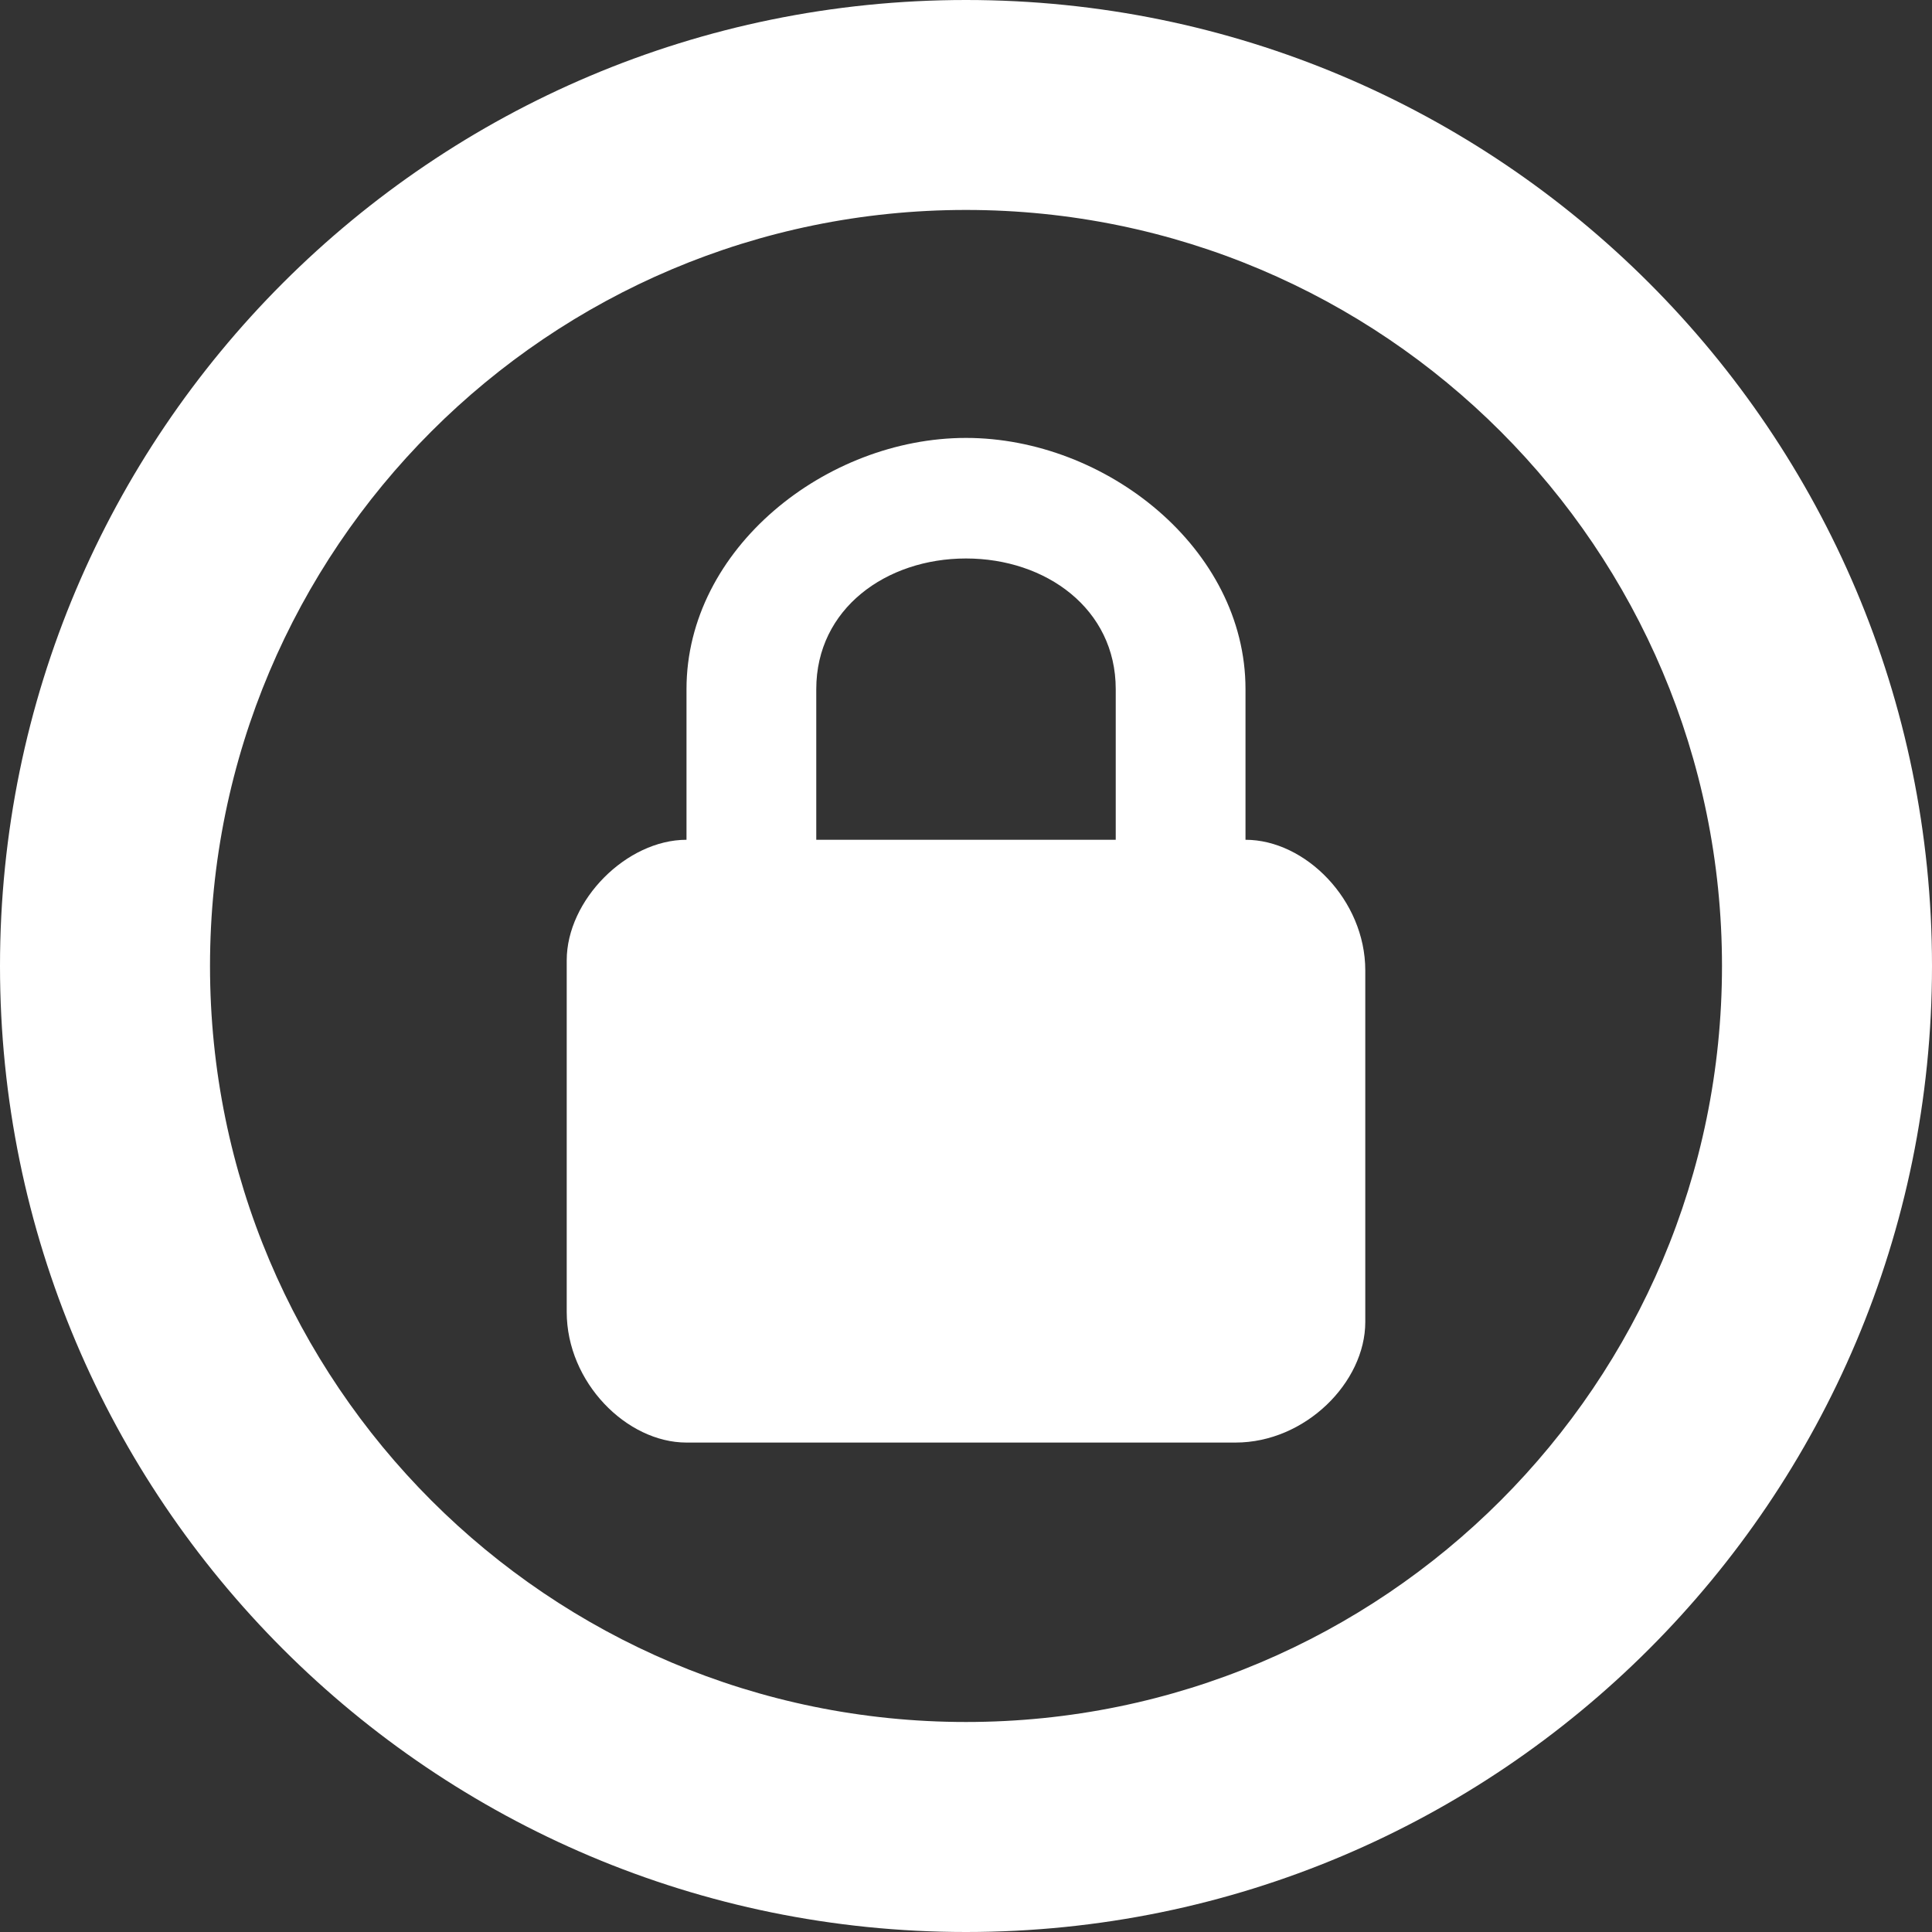 <svg width="30" height="30" fill="none" xmlns="http://www.w3.org/2000/svg"><rect width="100%" height="100%" fill="#333333" stroke="none"/><path fill-rule="evenodd" clip-rule="evenodd" d="M0 15C0 6.716 6.716 0 15 0c8.284 0 15 6.716 15 15 0 8.284-6.716 15-15 15-8.284 0-15-6.716-15-15zm26.739 0c0-6.483-5.255-11.74-11.739-11.74C8.516 3.26 3.261 8.516 3.261 15c0 6.483 5.255 11.739 11.739 11.739 6.484 0 11.739-5.256 11.739-11.739zm-7.399-4.3v2.34c.93 0 1.86.936 1.86 2.028v5.46c0 .936-.93 1.872-2.015 1.872H10.66c-.93 0-1.86-.936-1.86-2.028v-5.46c0-.936.93-1.872 1.86-1.872V10.7c0-2.184 2.17-3.9 4.34-3.9s4.34 1.716 4.34 3.9zm-6.665 2.34h4.65V10.7c0-1.248-1.085-2.028-2.325-2.028-1.24 0-2.325.78-2.325 2.028v2.34z" fill="#fff"/></svg>